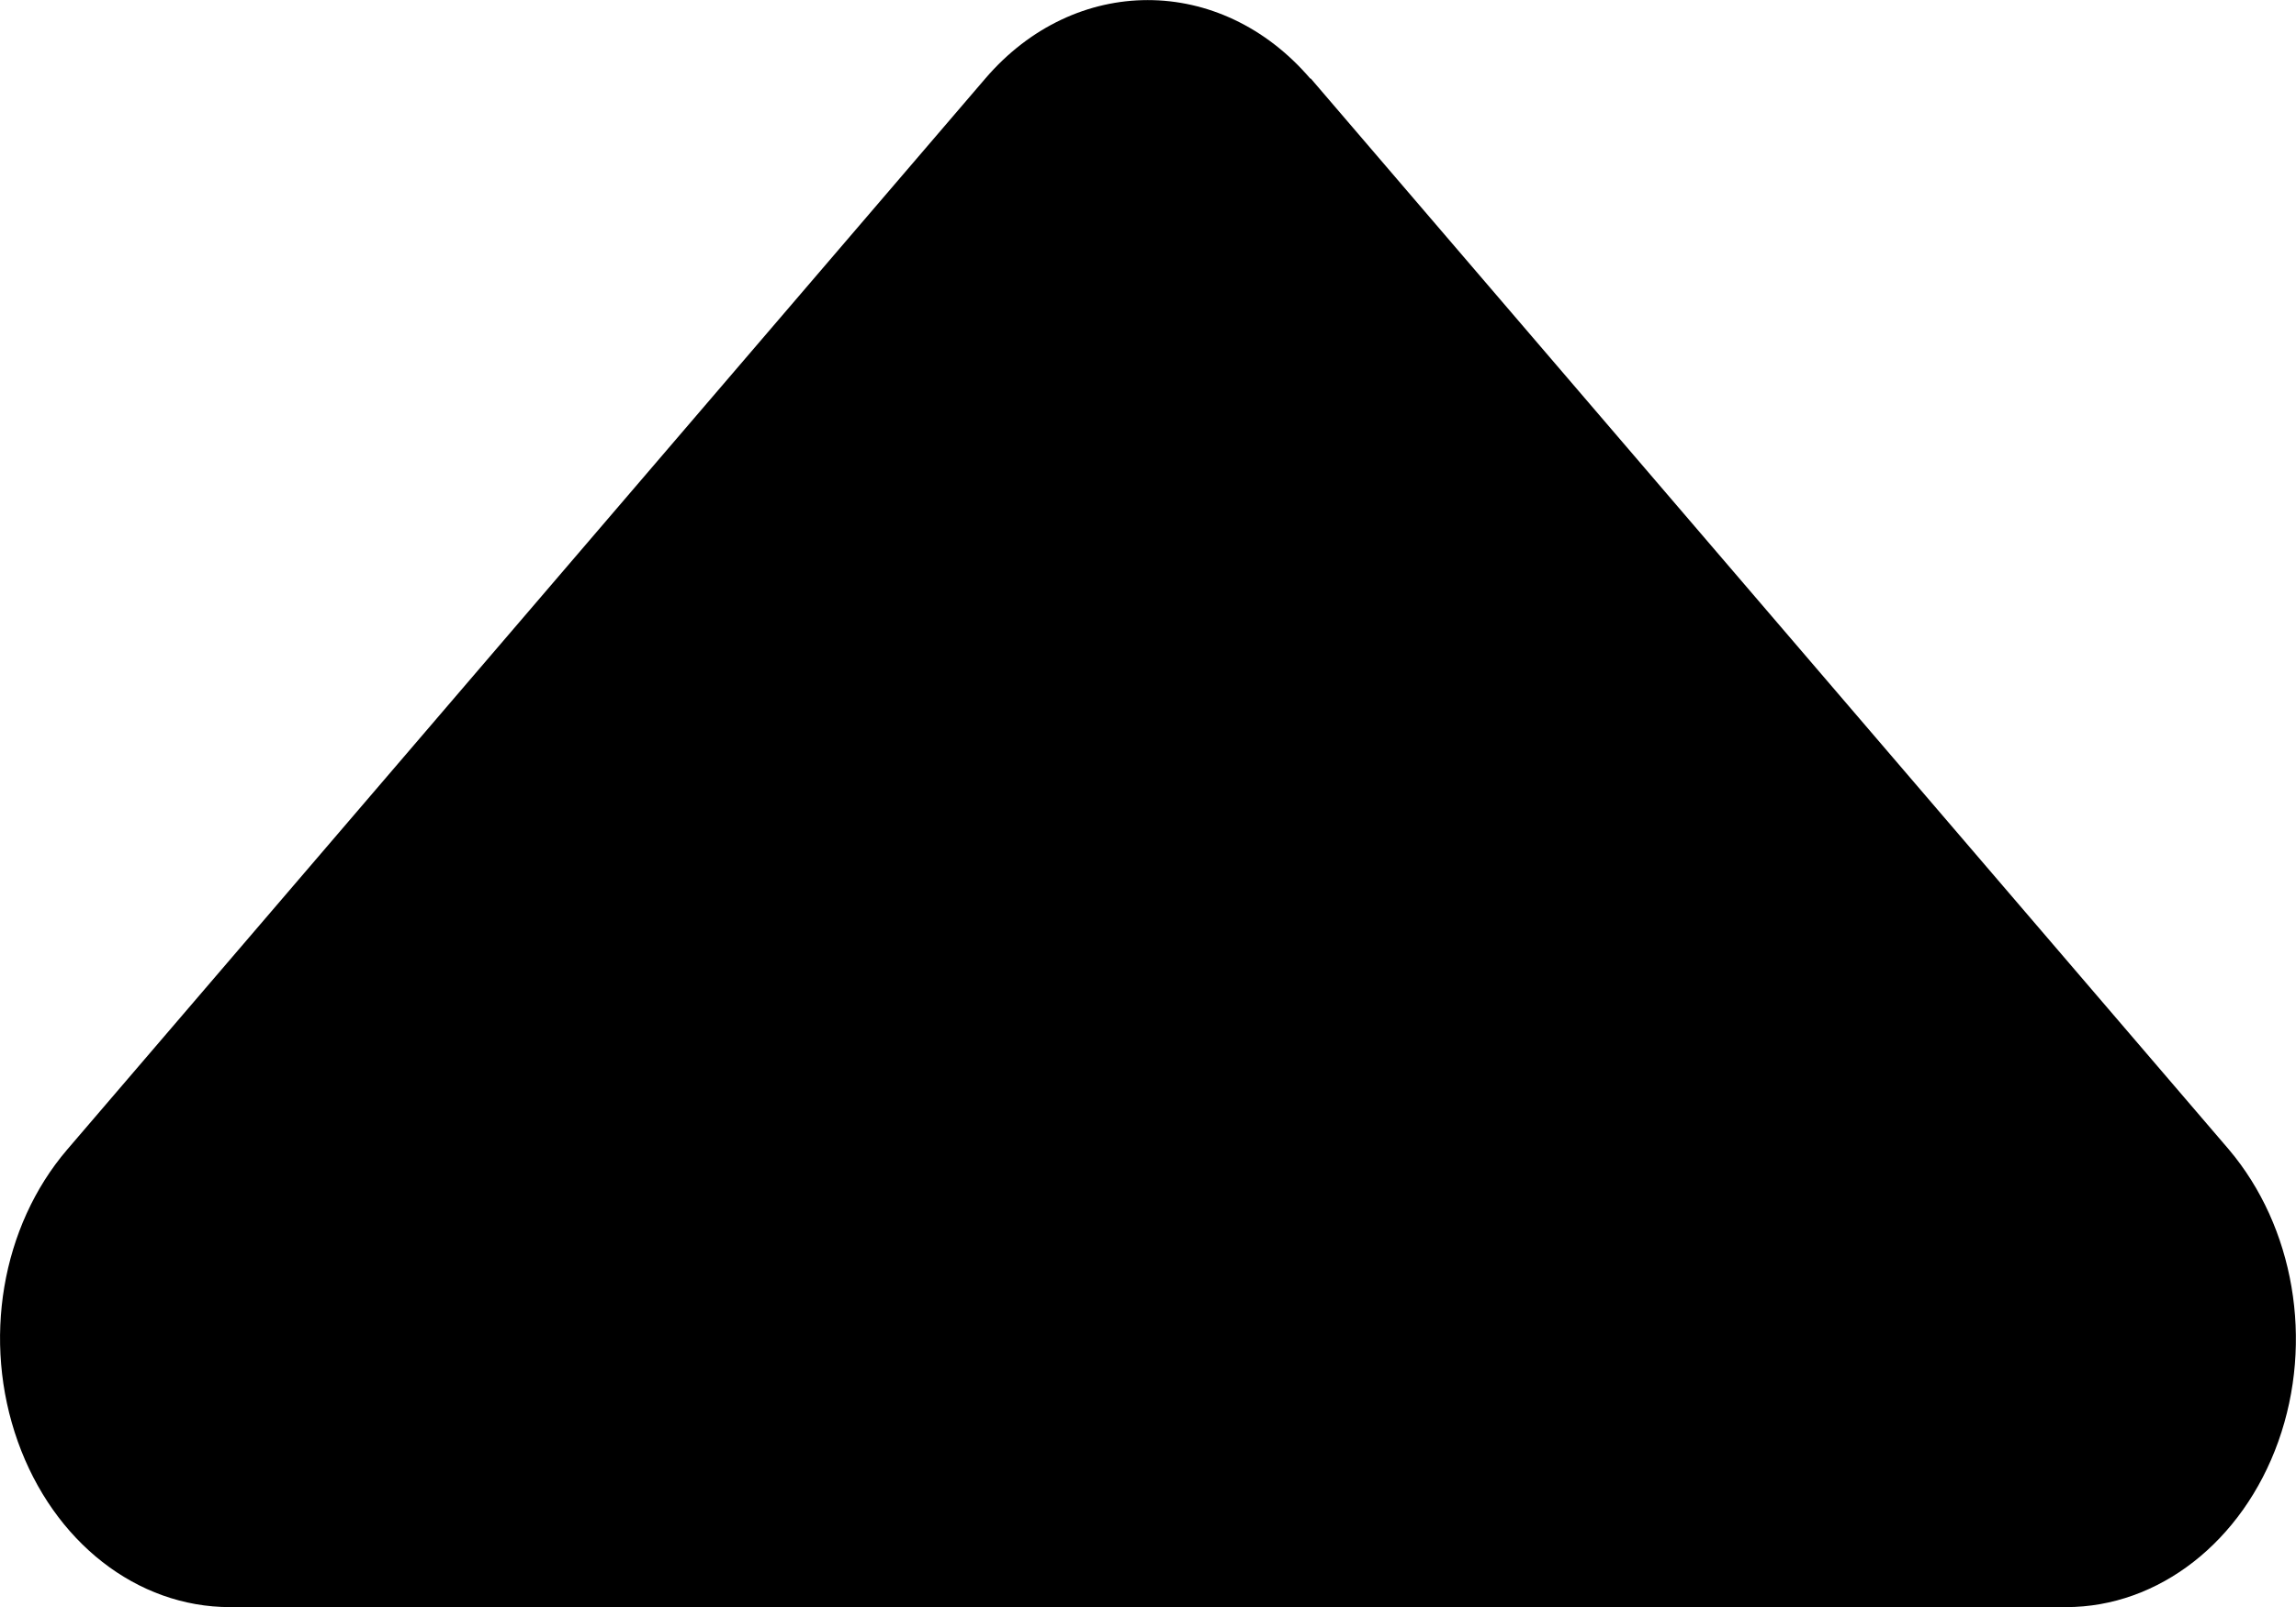 <?xml version="1.0" encoding="UTF-8" standalone="no"?>
<!-- Created with Inkscape (http://www.inkscape.org/) -->

<svg
   width="20mm"
   height="14mm"
   viewBox="0 0 20 14"
   version="1.1"
   id="svg1"
   inkscape:version="1.3.2 (091e20e, 2023-11-25, custom)"
   sodipodi:docname="sort_up.svg"
   xmlns:inkscape="http://www.inkscape.org/namespaces/inkscape"
   xmlns:sodipodi="http://sodipodi.sourceforge.net/DTD/sodipodi-0.dtd"
   xmlns="http://www.w3.org/2000/svg"
   xmlns:svg="http://www.w3.org/2000/svg">
  <sodipodi:namedview
     id="namedview1"
     pagecolor="#ffffff"
     bordercolor="#000000"
     borderopacity="0.25"
     inkscape:showpageshadow="2"
     inkscape:pageopacity="0.0"
     inkscape:pagecheckerboard="0"
     inkscape:deskcolor="#d1d1d1"
     inkscape:document-units="mm"
     inkscape:zoom="0.95321268"
     inkscape:cx="108.05563"
     inkscape:cy="257.02554"
     inkscape:window-width="2400"
     inkscape:window-height="1284"
     inkscape:window-x="2391"
     inkscape:window-y="-9"
     inkscape:window-maximized="1"
     inkscape:current-layer="layer1" />
  <defs
     id="defs1" />
  <g
     inkscape:label="Calque 1"
     inkscape:groupmode="layer"
     id="layer1"
     transform="translate(-76.2,-80.433)">
    <path
       d="m 87.613,81.117 c -0.781,-0.911 -2.049,-0.911 -2.83,0 l -7.997,9.33 c -0.575,0.671 -0.743,1.669 -0.431,2.544 0.312,0.875 1.037,1.443 1.849,1.443 h 15.993 c 0.806,0 1.537,-0.569 1.849,-1.443 0.312,-0.875 0.137,-1.873 -0.431,-2.544 l -7.997,-9.33 z"
       id="path1"
       style="stroke-width:0.265" />
  </g>
</svg>
